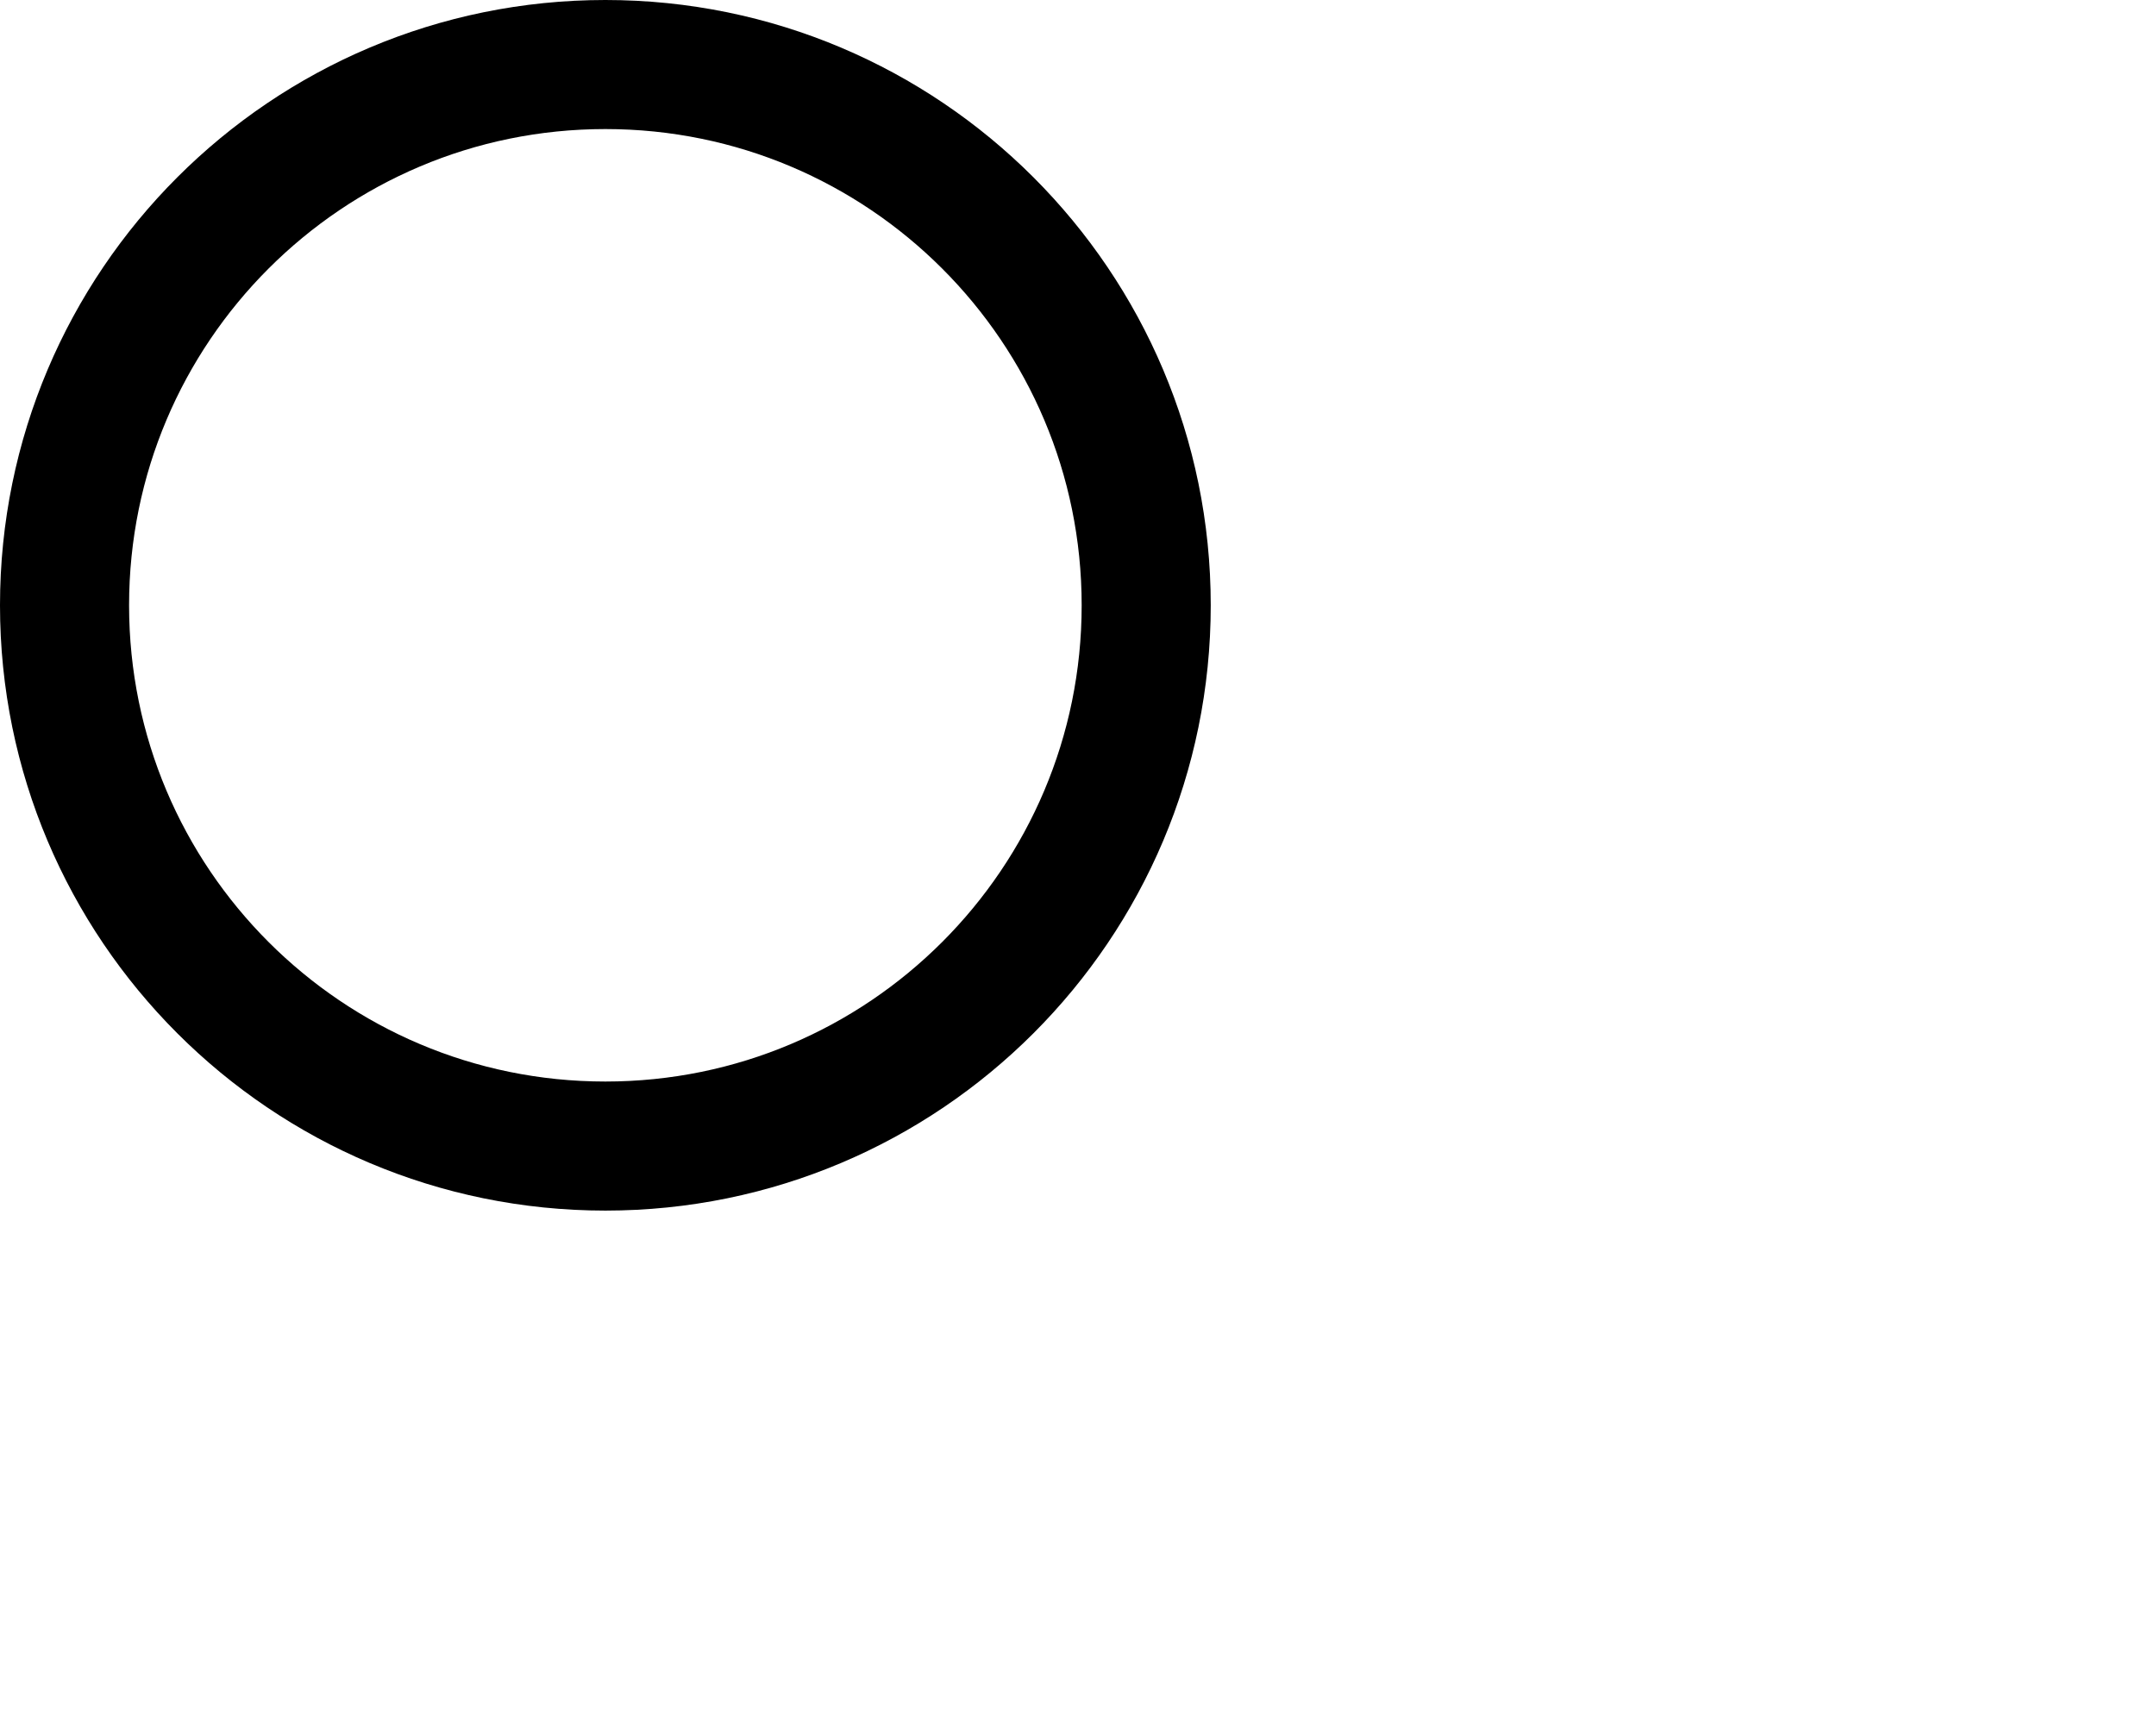 <svg version="1.1" xmlns="http://www.w3.org/2000/svg" xmlns:xlink="http://www.w3.org/1999/xlink" width="167.032" height="133.408" viewBox="0,0,167.032,133.408"><g transform="translate(-193.1,-133.1)"><g data-paper-data="{&quot;isPaintingLayer&quot;:true}" fill="none" fill-rule="nonzero" stroke-linecap="butt" stroke-linejoin="miter" stroke-miterlimit="10" stroke-dasharray="" stroke-dashoffset="0" style="mix-blend-mode: normal"><path d="M198.1,180c0,-23.14 18.759,-41.9 41.9,-41.9c23.14,0 41.9,18.759 41.9,41.9c0,23.14 -18.759,41.9 -41.9,41.9c-23.14,0 -41.9,-18.759 -41.9,-41.9z" stroke="#000000" stroke-width="10"/><path d="M303.655,235.808v-76.462h56.477v76.462z" stroke="none" stroke-width="0"/><path d="M215.029,266.509v-26.646h71.249v26.646z" stroke="none" stroke-width="0"/></g></g></svg>